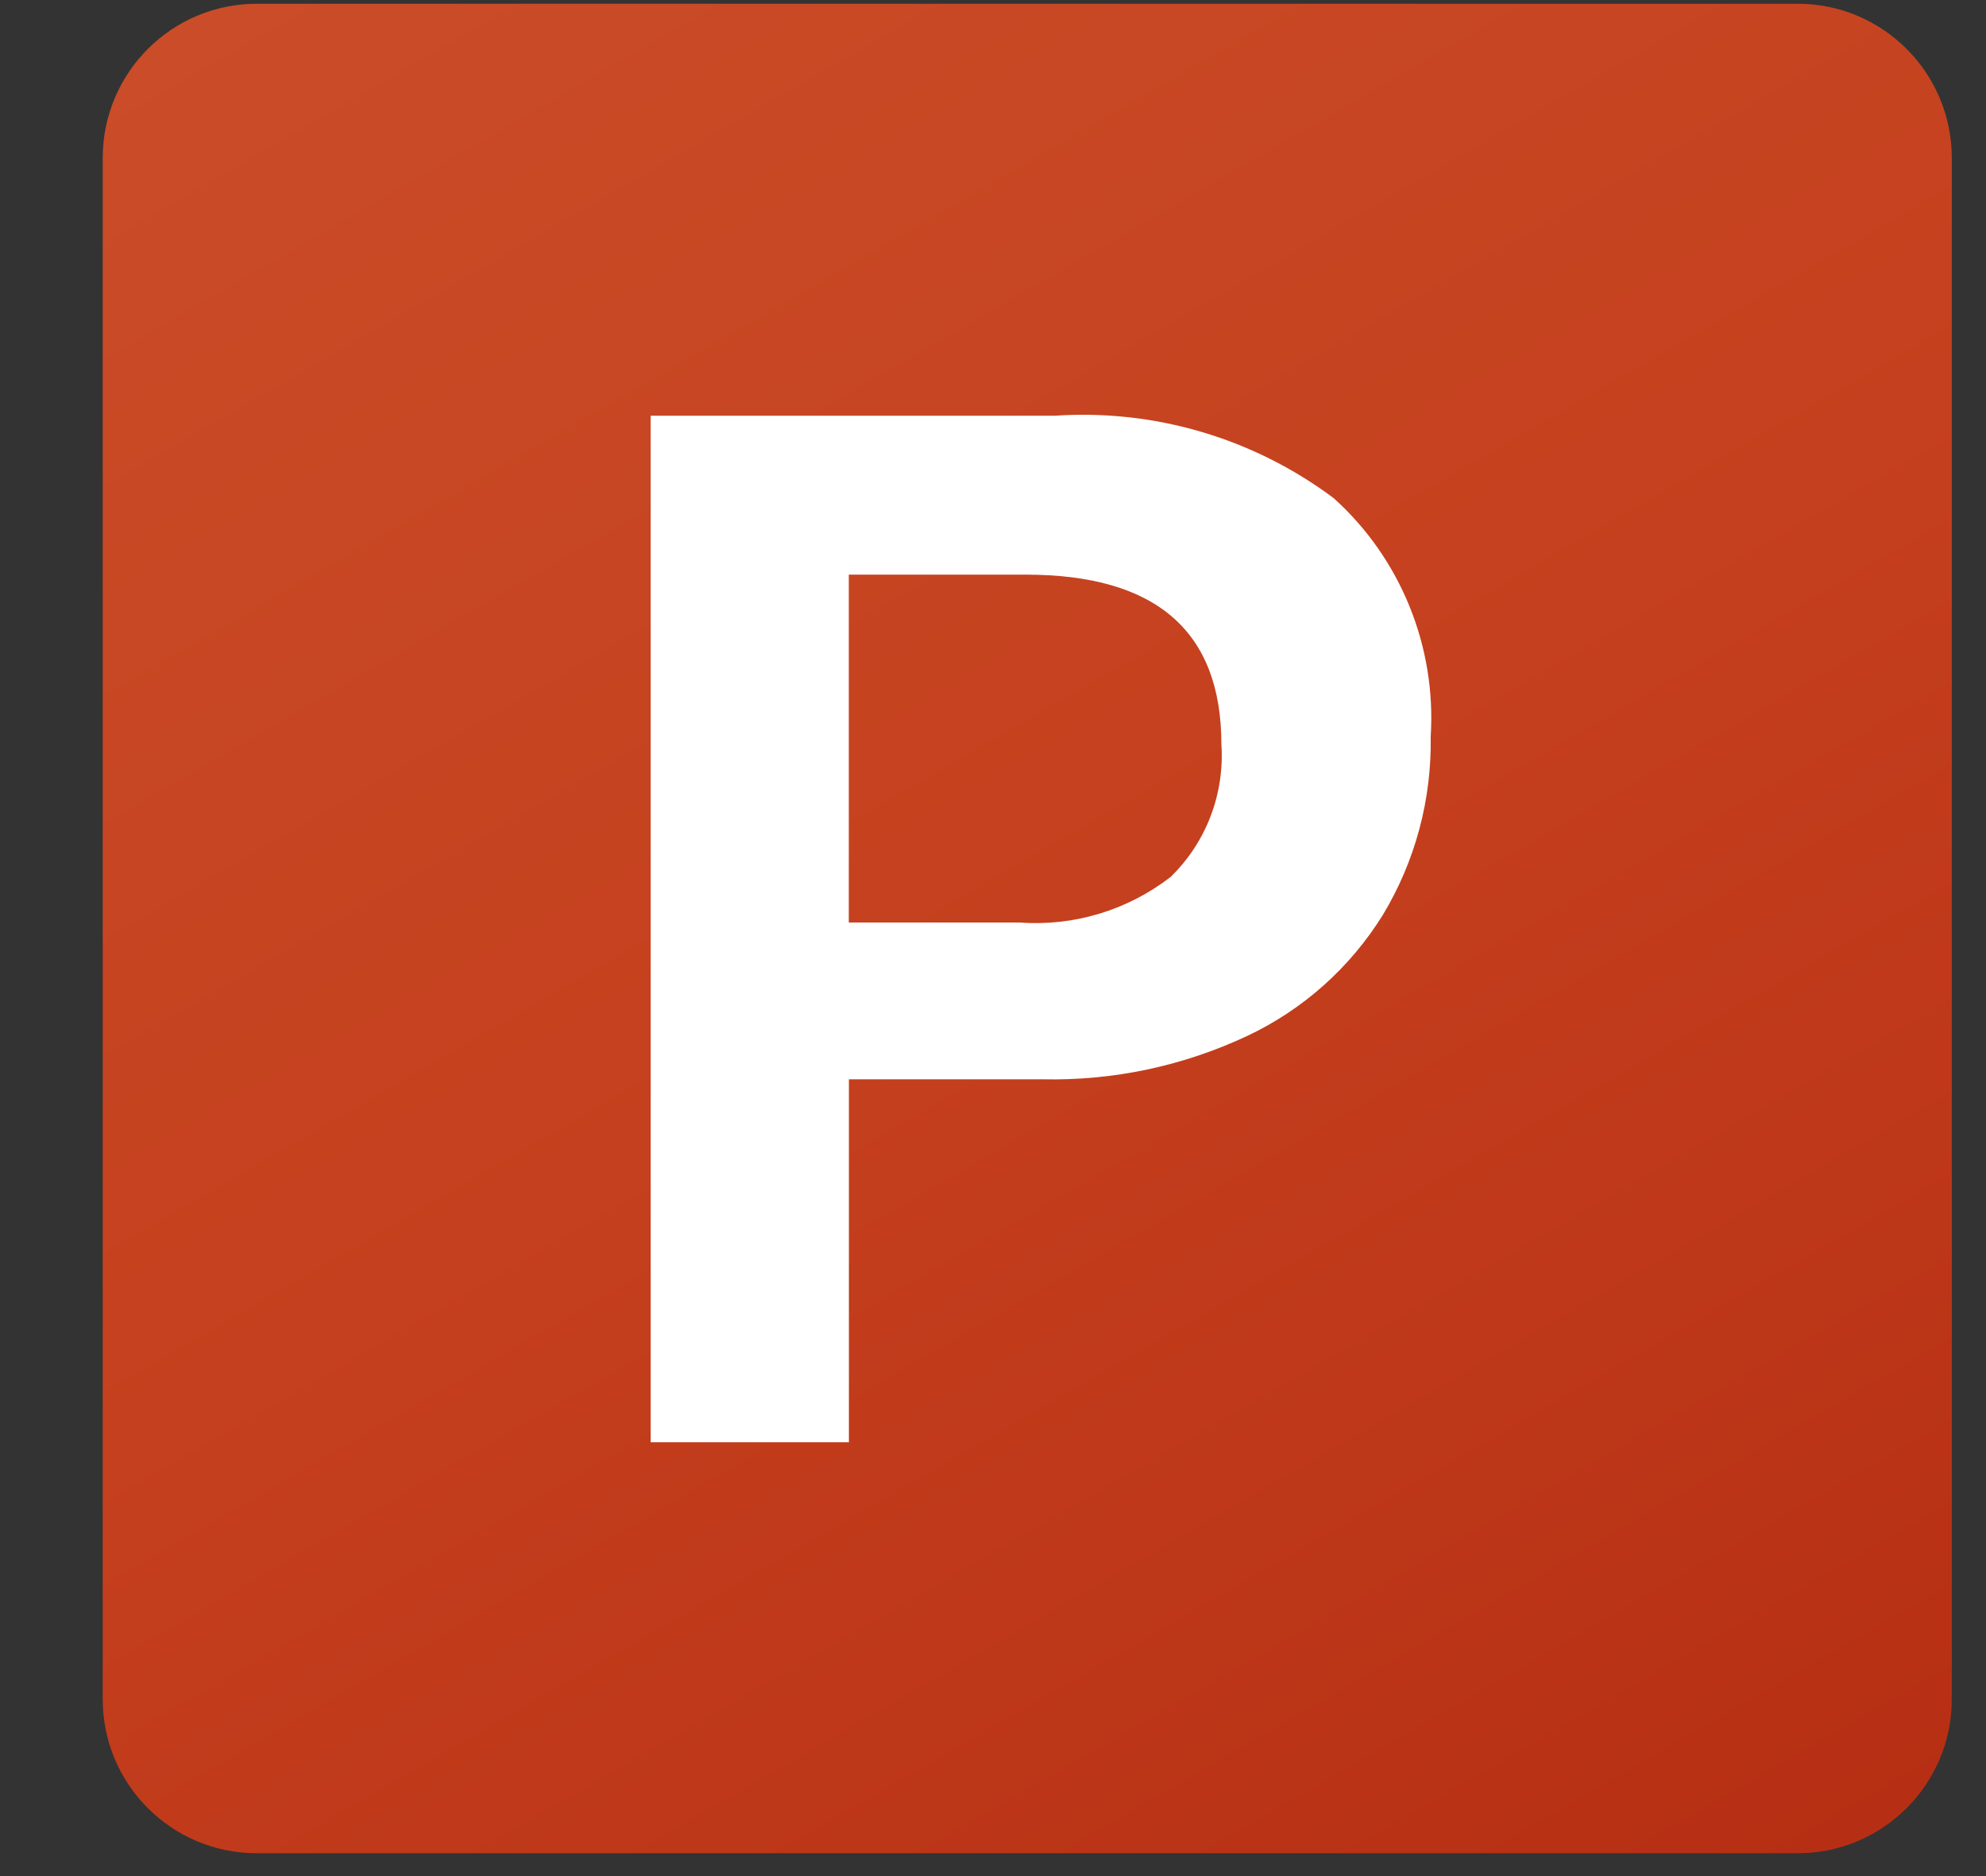 <svg width="18" height="17" viewBox="0 0 18 17" fill="none" xmlns="http://www.w3.org/2000/svg">
<rect x="0" y="0" width="18" height="17" fill="#333333" stroke="none"/>
<path d="M2.327 0.034H16.293C17.064 0.034 17.69 0.66 17.69 1.431V15.397C17.69 16.168 17.064 16.793 16.293 16.793H2.327C1.556 16.793 0.931 16.168 0.931 15.397V1.431C0.931 0.66 1.556 0.034 2.327 0.034Z" fill="url(#paint0_linear_81_7654)"/>
<path fill-rule="evenodd" clip-rule="evenodd" d="M12.088 4.514C11.36 3.97 10.464 3.706 9.561 3.767H5.897V13.069H7.694V9.78H9.45C10.089 9.794 10.722 9.66 11.302 9.388C11.809 9.15 12.236 8.769 12.533 8.291C12.827 7.804 12.977 7.244 12.967 6.675C13.019 5.857 12.694 5.06 12.088 4.514ZM9.24 8.359H7.693V5.207H9.297C10.479 5.207 11.07 5.72 11.07 6.745C11.1 7.195 10.931 7.636 10.608 7.948C10.217 8.249 9.73 8.396 9.24 8.359Z" fill="white"/>
<defs>
<linearGradient id="paint0_linear_81_7654" x1="-5.628" y1="4.411" x2="5.308" y2="23.352" gradientUnits="userSpaceOnUse">
<stop stop-color="#CA4C28"/>
<stop offset="0.5" stop-color="#C5401E"/>
<stop offset="1" stop-color="#B62F14"/>
</linearGradient>
</defs>
</svg>
